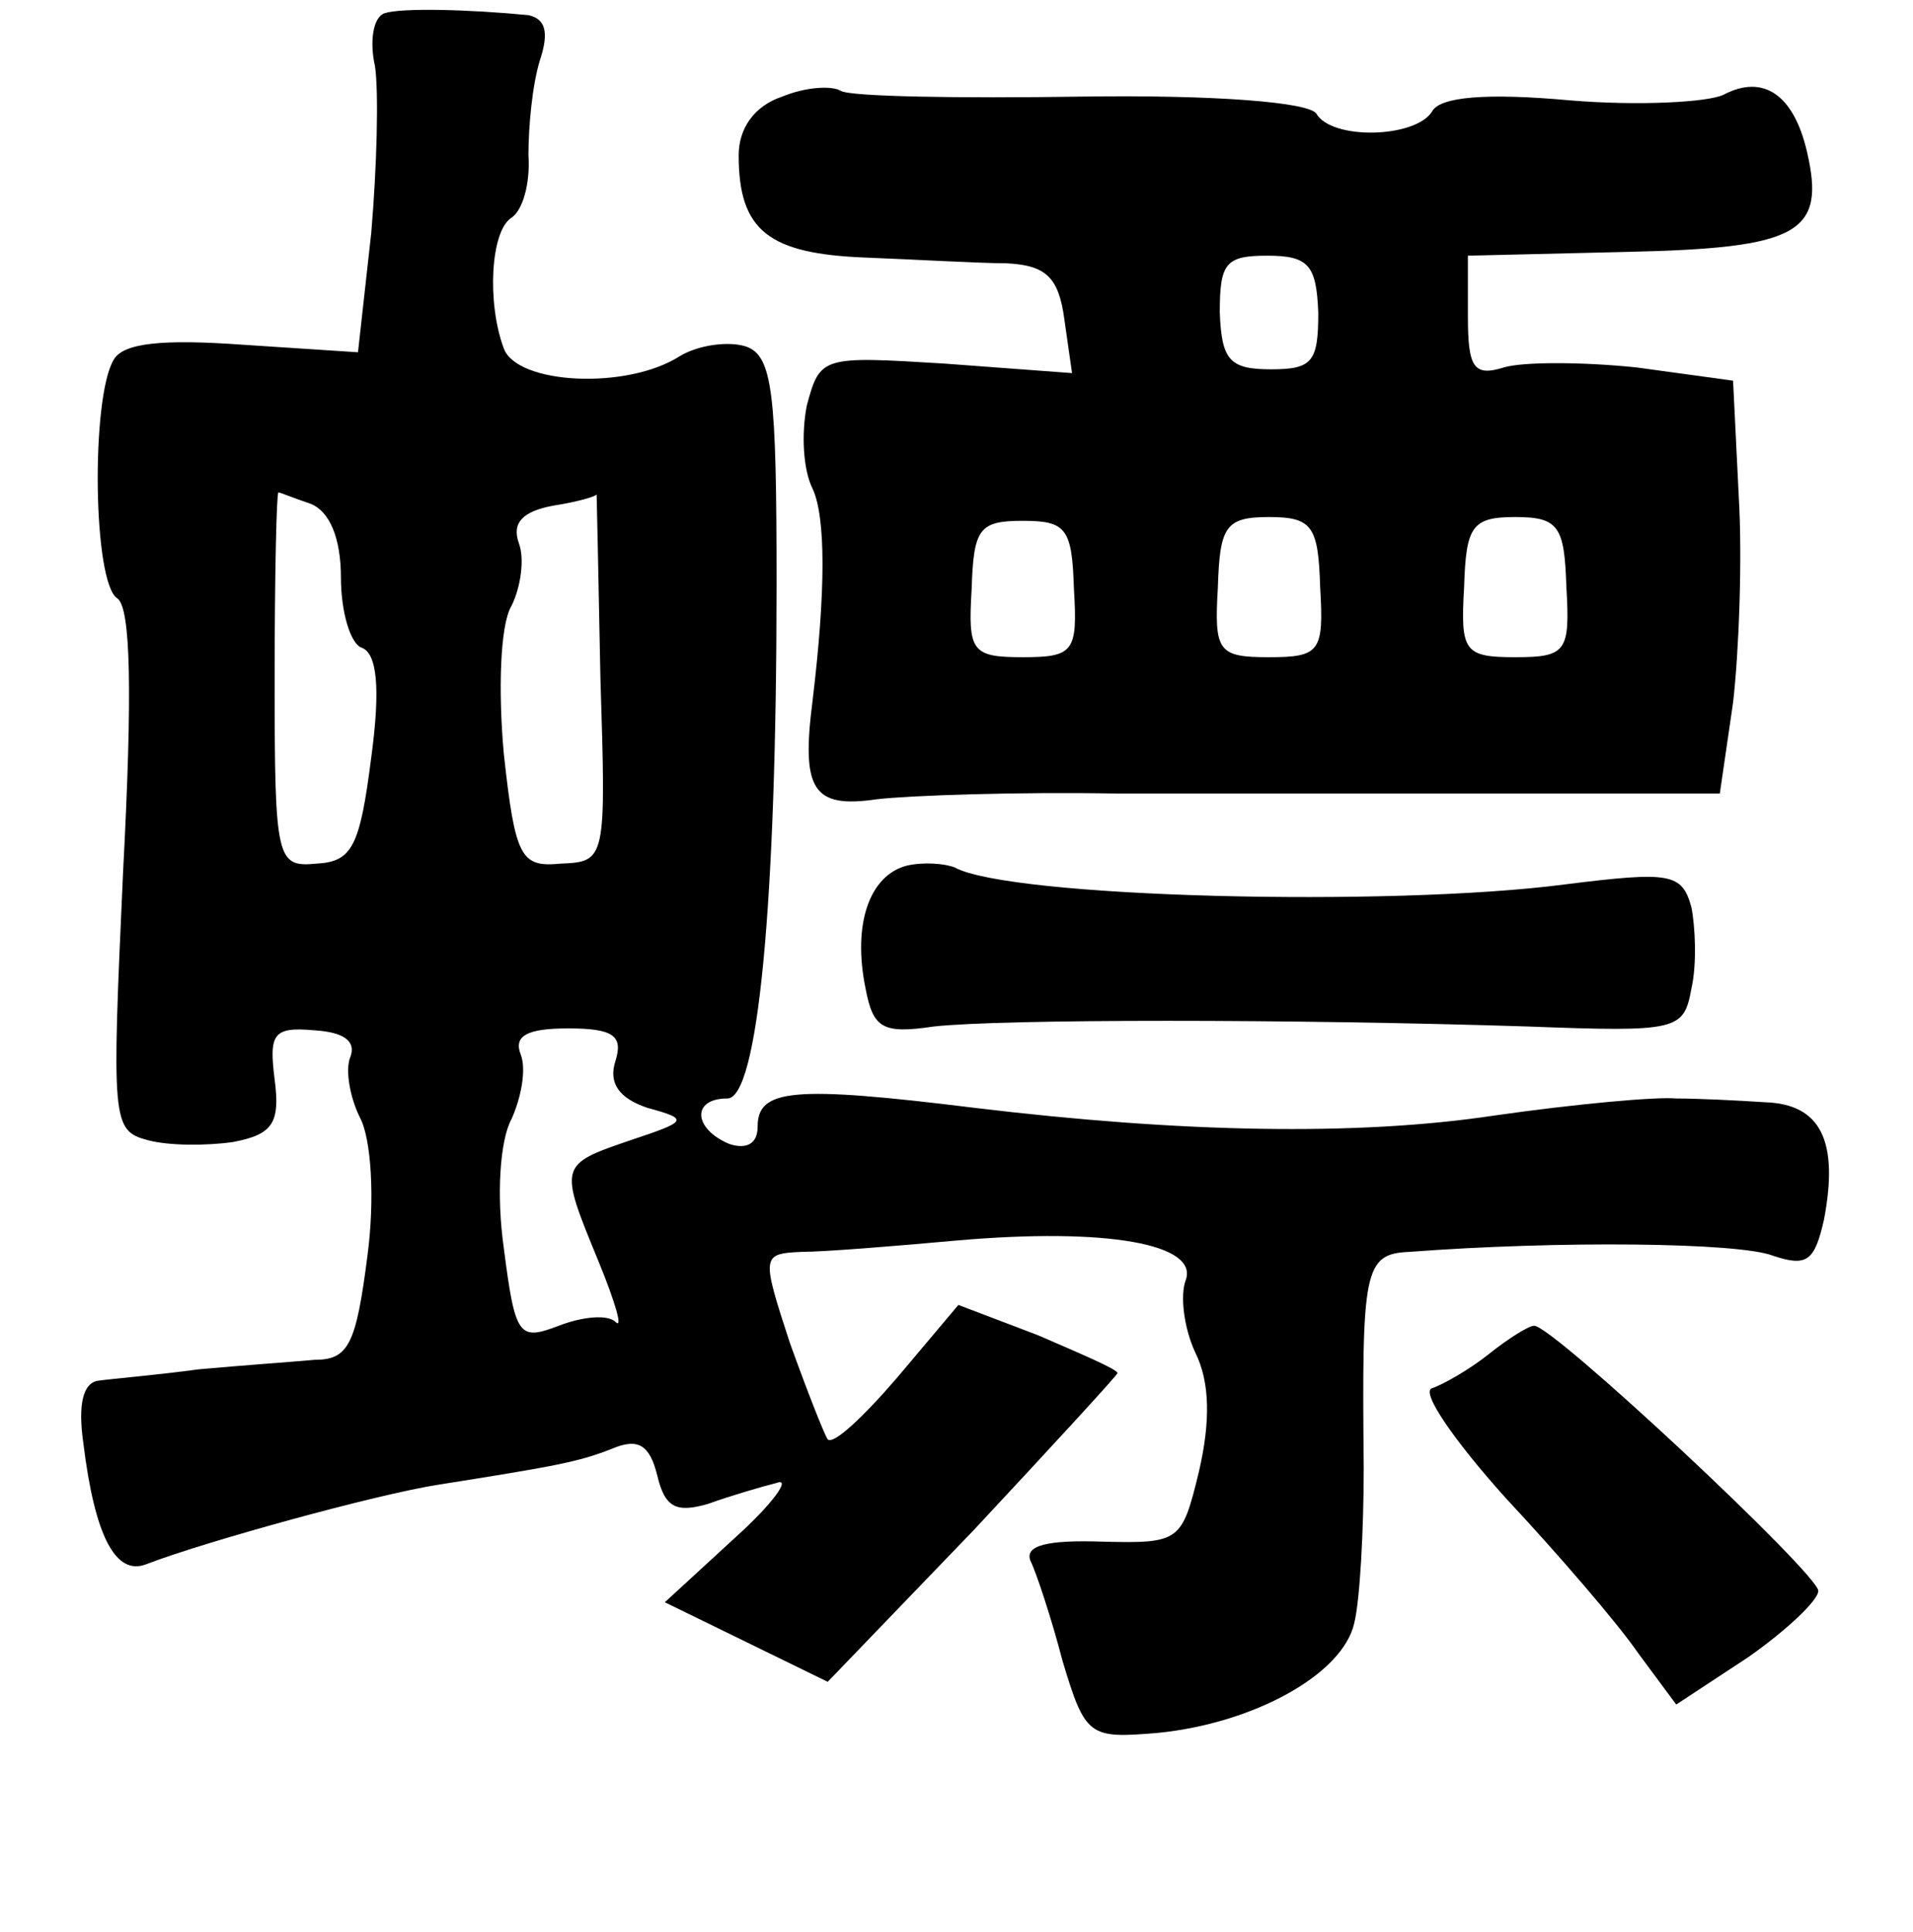 <?xml version="1.0" standalone="no"?>
<!DOCTYPE svg PUBLIC "-//W3C//DTD SVG 20010904//EN"
 "http://www.w3.org/TR/2001/REC-SVG-20010904/DTD/svg10.dtd">
<svg version="1.0" xmlns="http://www.w3.org/2000/svg"
 width="101pt" height="102pt" viewBox="0 0 101 102"
 preserveAspectRatio="xMidYMid meet">
<g transform="translate(0,102) scale(0.1,-0.1)"
fill="#000000" stroke="none">
<path d="M203 1013 c-6 -2 -8 -15 -5 -28 2 -14 1 -53 -2 -88 l-7 -63 -61 4
c-42 3 -63 1 -68 -8 -12 -20 -11 -118 2 -126 7 -5 8 -49 3 -144 -6 -132 -6
-137 13 -142 11 -3 31 -3 45 -1 21 4 25 10 22 33 -3 24 -1 28 21 26 16 -1 22
-6 19 -14 -3 -7 0 -22 5 -32 6 -11 8 -43 4 -73 -6 -47 -10 -55 -28 -55 -11 -1
-39 -3 -61 -5 -22 -3 -46 -5 -53 -6 -8 -1 -11 -12 -8 -33 6 -49 17 -70 33 -64
31 12 122 37 154 42 63 10 74 12 92 19 14 6 20 2 24 -14 4 -17 10 -20 27 -15
11 4 28 9 36 11 8 3 -2 -11 -22 -29 l-37 -34 43 -21 43 -21 77 80 c42 45 76
82 76 83 0 2 -19 10 -42 20 l-42 16 -32 -38 c-18 -21 -34 -36 -37 -33 -2 3
-11 26 -20 51 -15 46 -15 47 6 48 12 0 49 3 82 6 80 7 128 -2 121 -21 -3 -8
-1 -25 5 -38 8 -16 8 -37 2 -63 -9 -37 -10 -38 -51 -37 -29 1 -41 -2 -38 -10
3 -6 11 -30 17 -53 12 -40 14 -41 50 -38 51 5 98 31 104 58 3 12 5 49 5 82 -1
104 0 113 24 114 79 6 174 5 192 -2 18 -6 22 -3 27 19 8 42 -2 61 -31 62 -15
1 -36 2 -47 2 -11 1 -54 -3 -96 -9 -73 -11 -166 -9 -274 4 -97 12 -115 10
-115 -10 0 -9 -6 -12 -15 -9 -19 8 -20 24 -1 24 16 0 26 101 26 272 0 100 -2
120 -16 125 -9 3 -25 1 -35 -5 -28 -18 -86 -15 -93 4 -9 24 -7 62 4 69 6 4 10
18 9 33 0 15 2 37 6 50 5 15 3 22 -6 24 -31 3 -67 4 -76 1z m-39 -259 c10 -4
16 -18 16 -39 0 -18 5 -35 11 -37 8 -3 10 -21 5 -58 -6 -47 -10 -55 -29 -56
-21 -2 -22 2 -22 97 0 55 1 99 2 99 1 0 8 -3 17 -6z m153 -92 c3 -96 3 -97
-21 -98 -21 -2 -24 3 -30 58 -3 33 -2 68 4 78 5 10 7 25 4 33 -4 11 2 17 18
20 13 2 23 5 23 6 0 0 1 -43 2 -97z m8 -202 c-4 -12 2 -20 17 -25 22 -6 21 -7
-9 -17 -38 -13 -38 -13 -17 -64 9 -22 13 -36 9 -32 -4 4 -17 3 -30 -2 -21 -8
-23 -6 -29 41 -4 28 -2 57 4 68 5 11 8 26 5 34 -4 10 3 14 25 14 24 0 29 -4
25 -17z"/>
<path d="M413 969 c-15 -5 -23 -17 -23 -31 0 -40 16 -52 67 -54 26 -1 60 -3
74 -3 21 -1 28 -7 31 -30 l4 -28 -67 5 c-65 4 -66 4 -73 -22 -3 -15 -2 -34 3
-44 7 -15 7 -54 0 -112 -6 -47 0 -57 34 -52 17 2 75 4 127 3 172 0 224 0 272
0 l46 0 7 48 c3 26 5 75 3 109 l-3 61 -51 7 c-29 3 -60 3 -70 0 -16 -5 -19 0
-19 27 l0 32 84 2 c91 2 105 10 95 53 -7 30 -23 41 -44 30 -8 -4 -45 -6 -81
-3 -44 4 -69 2 -73 -6 -9 -14 -53 -15 -61 -1 -4 6 -53 10 -124 9 -65 -1 -122
0 -127 3 -5 3 -19 2 -31 -3z m283 -114 c0 -26 -3 -30 -25 -30 -22 0 -26 5 -27
30 0 26 3 30 25 30 22 0 26 -5 27 -30z m-129 -146 c2 -33 0 -36 -27 -36 -27 0
-29 3 -27 36 1 32 4 36 27 36 23 0 26 -4 27 -36z m130 1 c2 -34 0 -37 -27 -37
-27 0 -29 3 -27 37 1 32 4 37 27 37 23 0 26 -5 27 -37z m130 0 c2 -34 0 -37
-27 -37 -27 0 -29 3 -27 37 1 32 4 37 27 37 23 0 26 -5 27 -37z"/>
<path d="M479 563 c-20 -5 -29 -31 -22 -65 4 -21 9 -24 36 -20 36 4 189 4 314
0 79 -3 82 -2 86 20 3 13 2 33 0 43 -5 18 -11 19 -67 12 -92 -12 -293 -7 -322
9 -5 2 -16 3 -25 1z"/>
<path d="M786 305 c-10 -8 -24 -16 -30 -18 -6 -2 12 -28 39 -58 28 -30 59 -66
70 -82 l20 -27 38 25 c20 14 37 30 37 35 0 9 -140 140 -150 140 -3 0 -14 -7
-24 -15z"/>
</g>
</svg>
